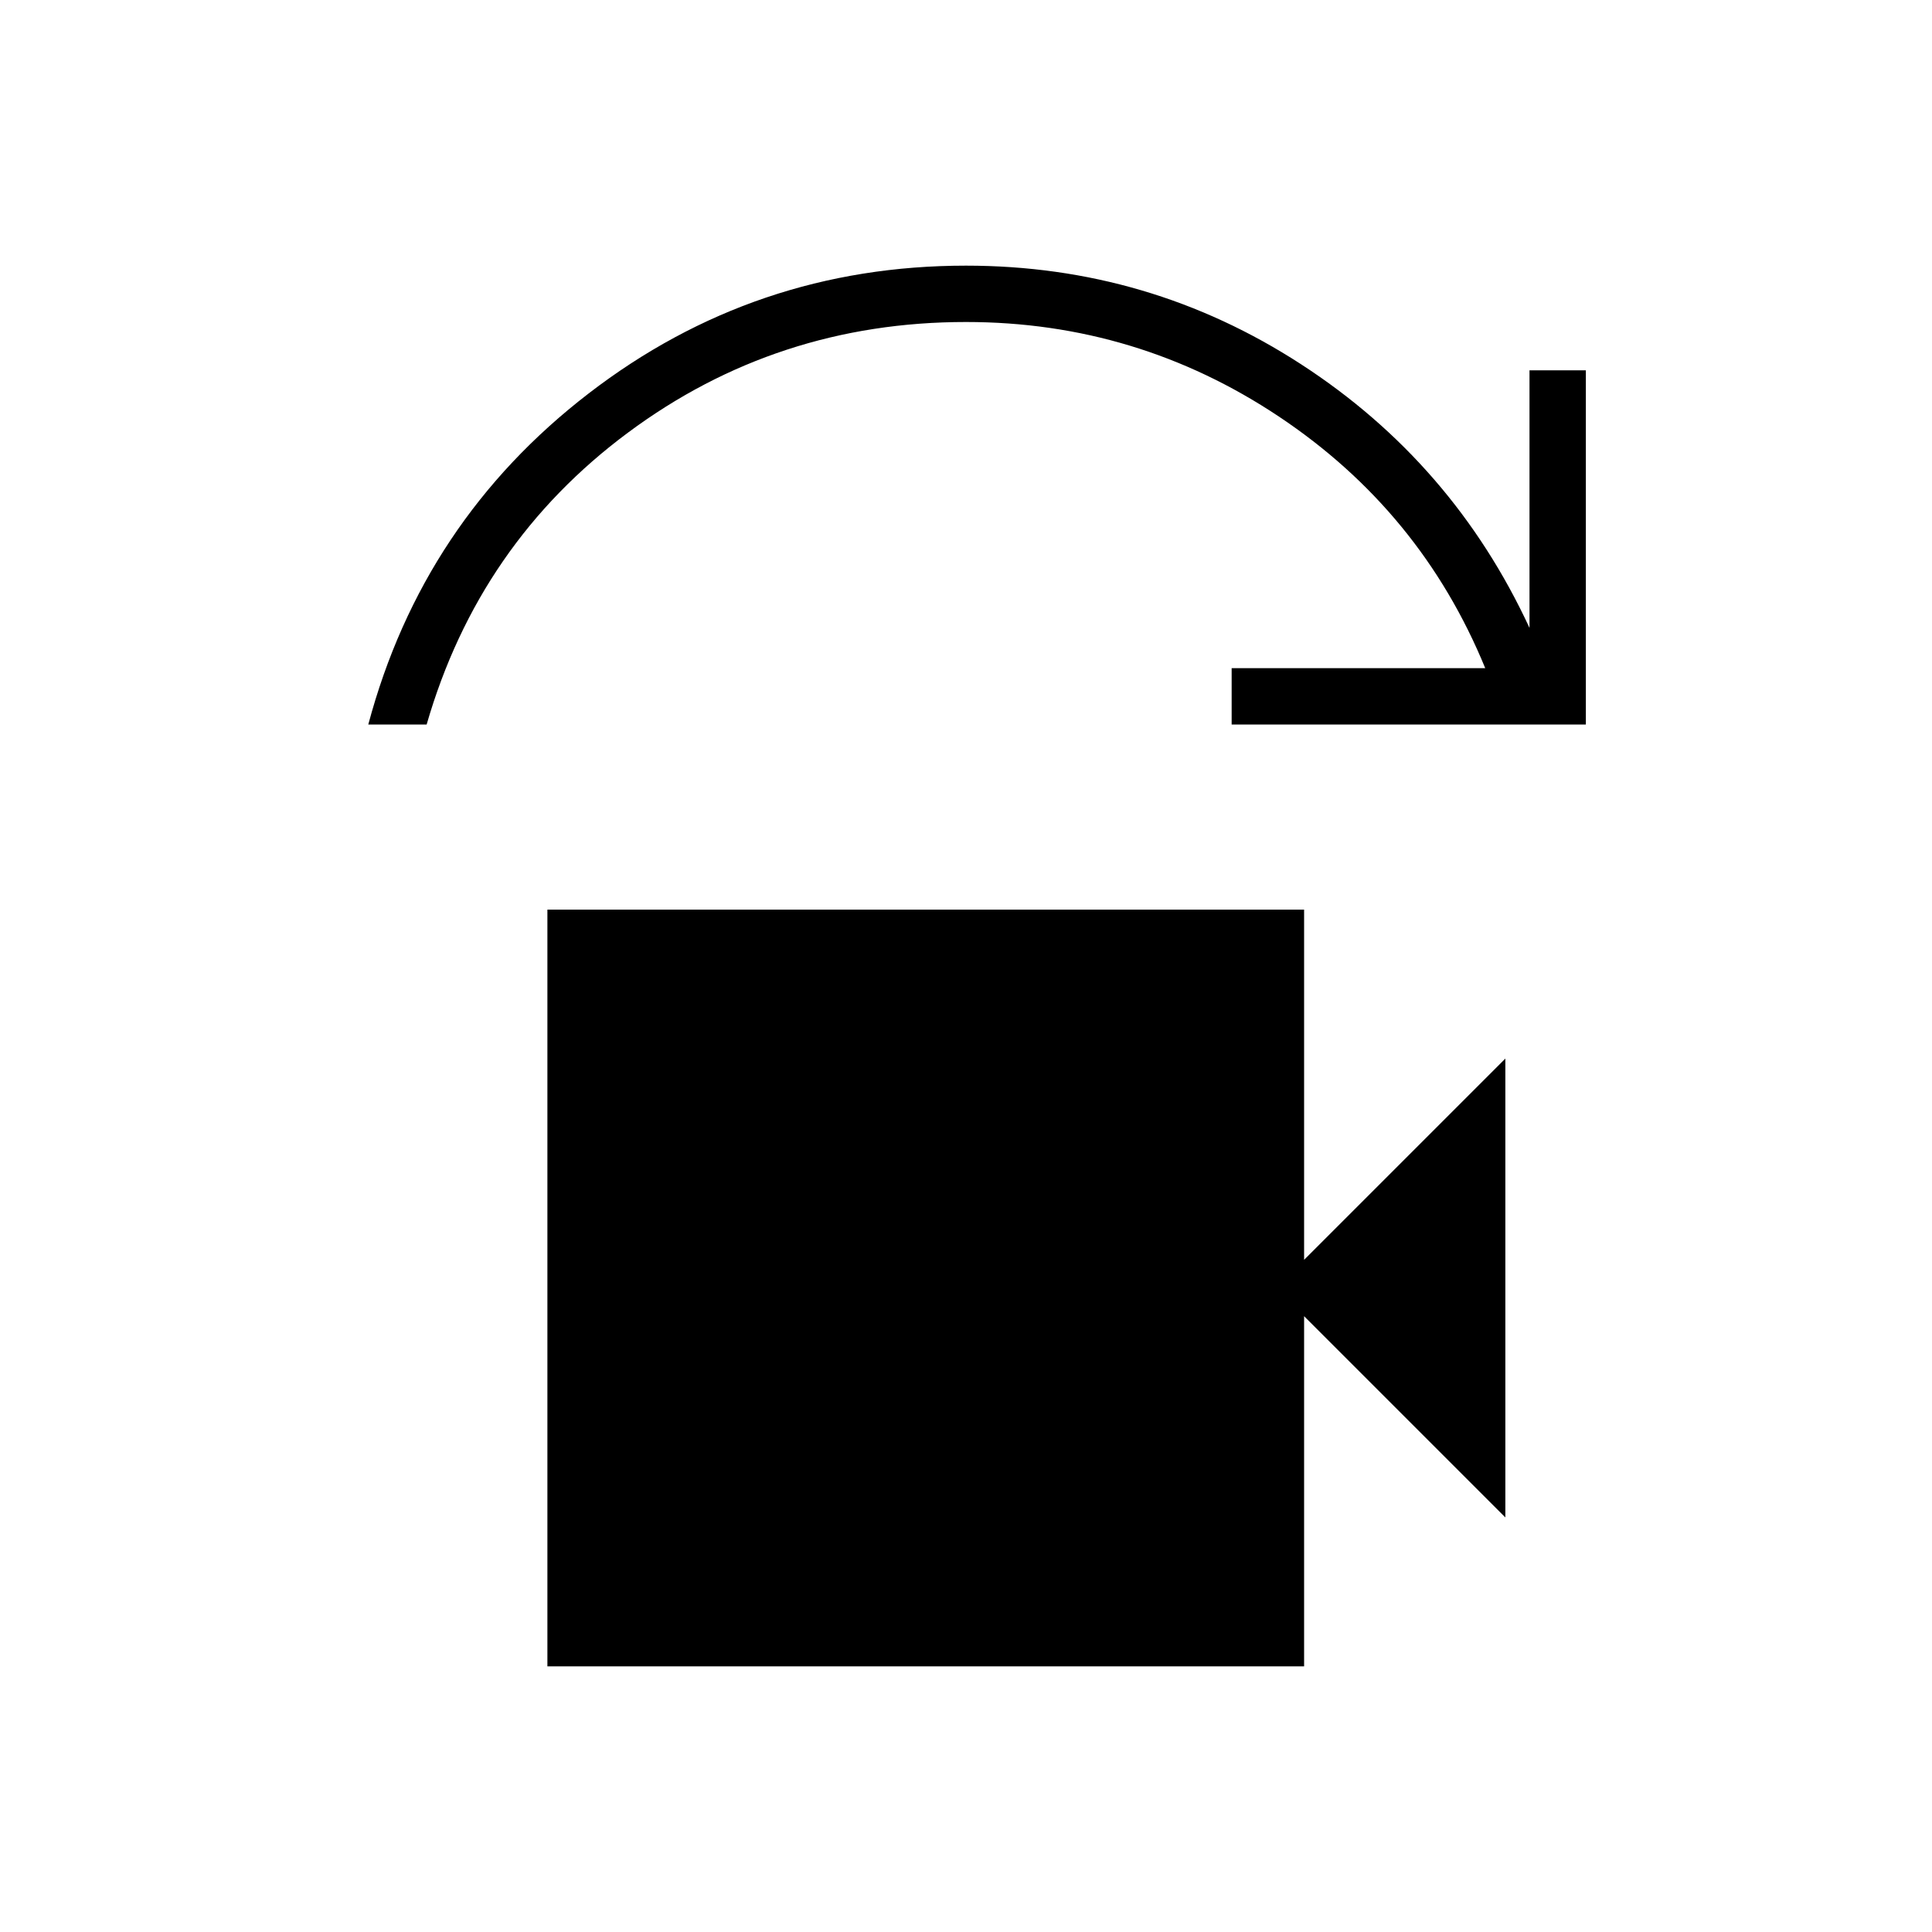 <svg xmlns="http://www.w3.org/2000/svg" height="24" viewBox="0 -960 960 960" width="24"><path d="M183-600q27-101 109.5-164.5T480-828q91 0 166.5 49T760-648v-128h28v176H612v-28h126q-32-78-102.5-125T480-800q-94 0-168 55T212-600h-29Zm89 468v-376h376v174l100-100v228L648-306v174H272Z"/></svg>
